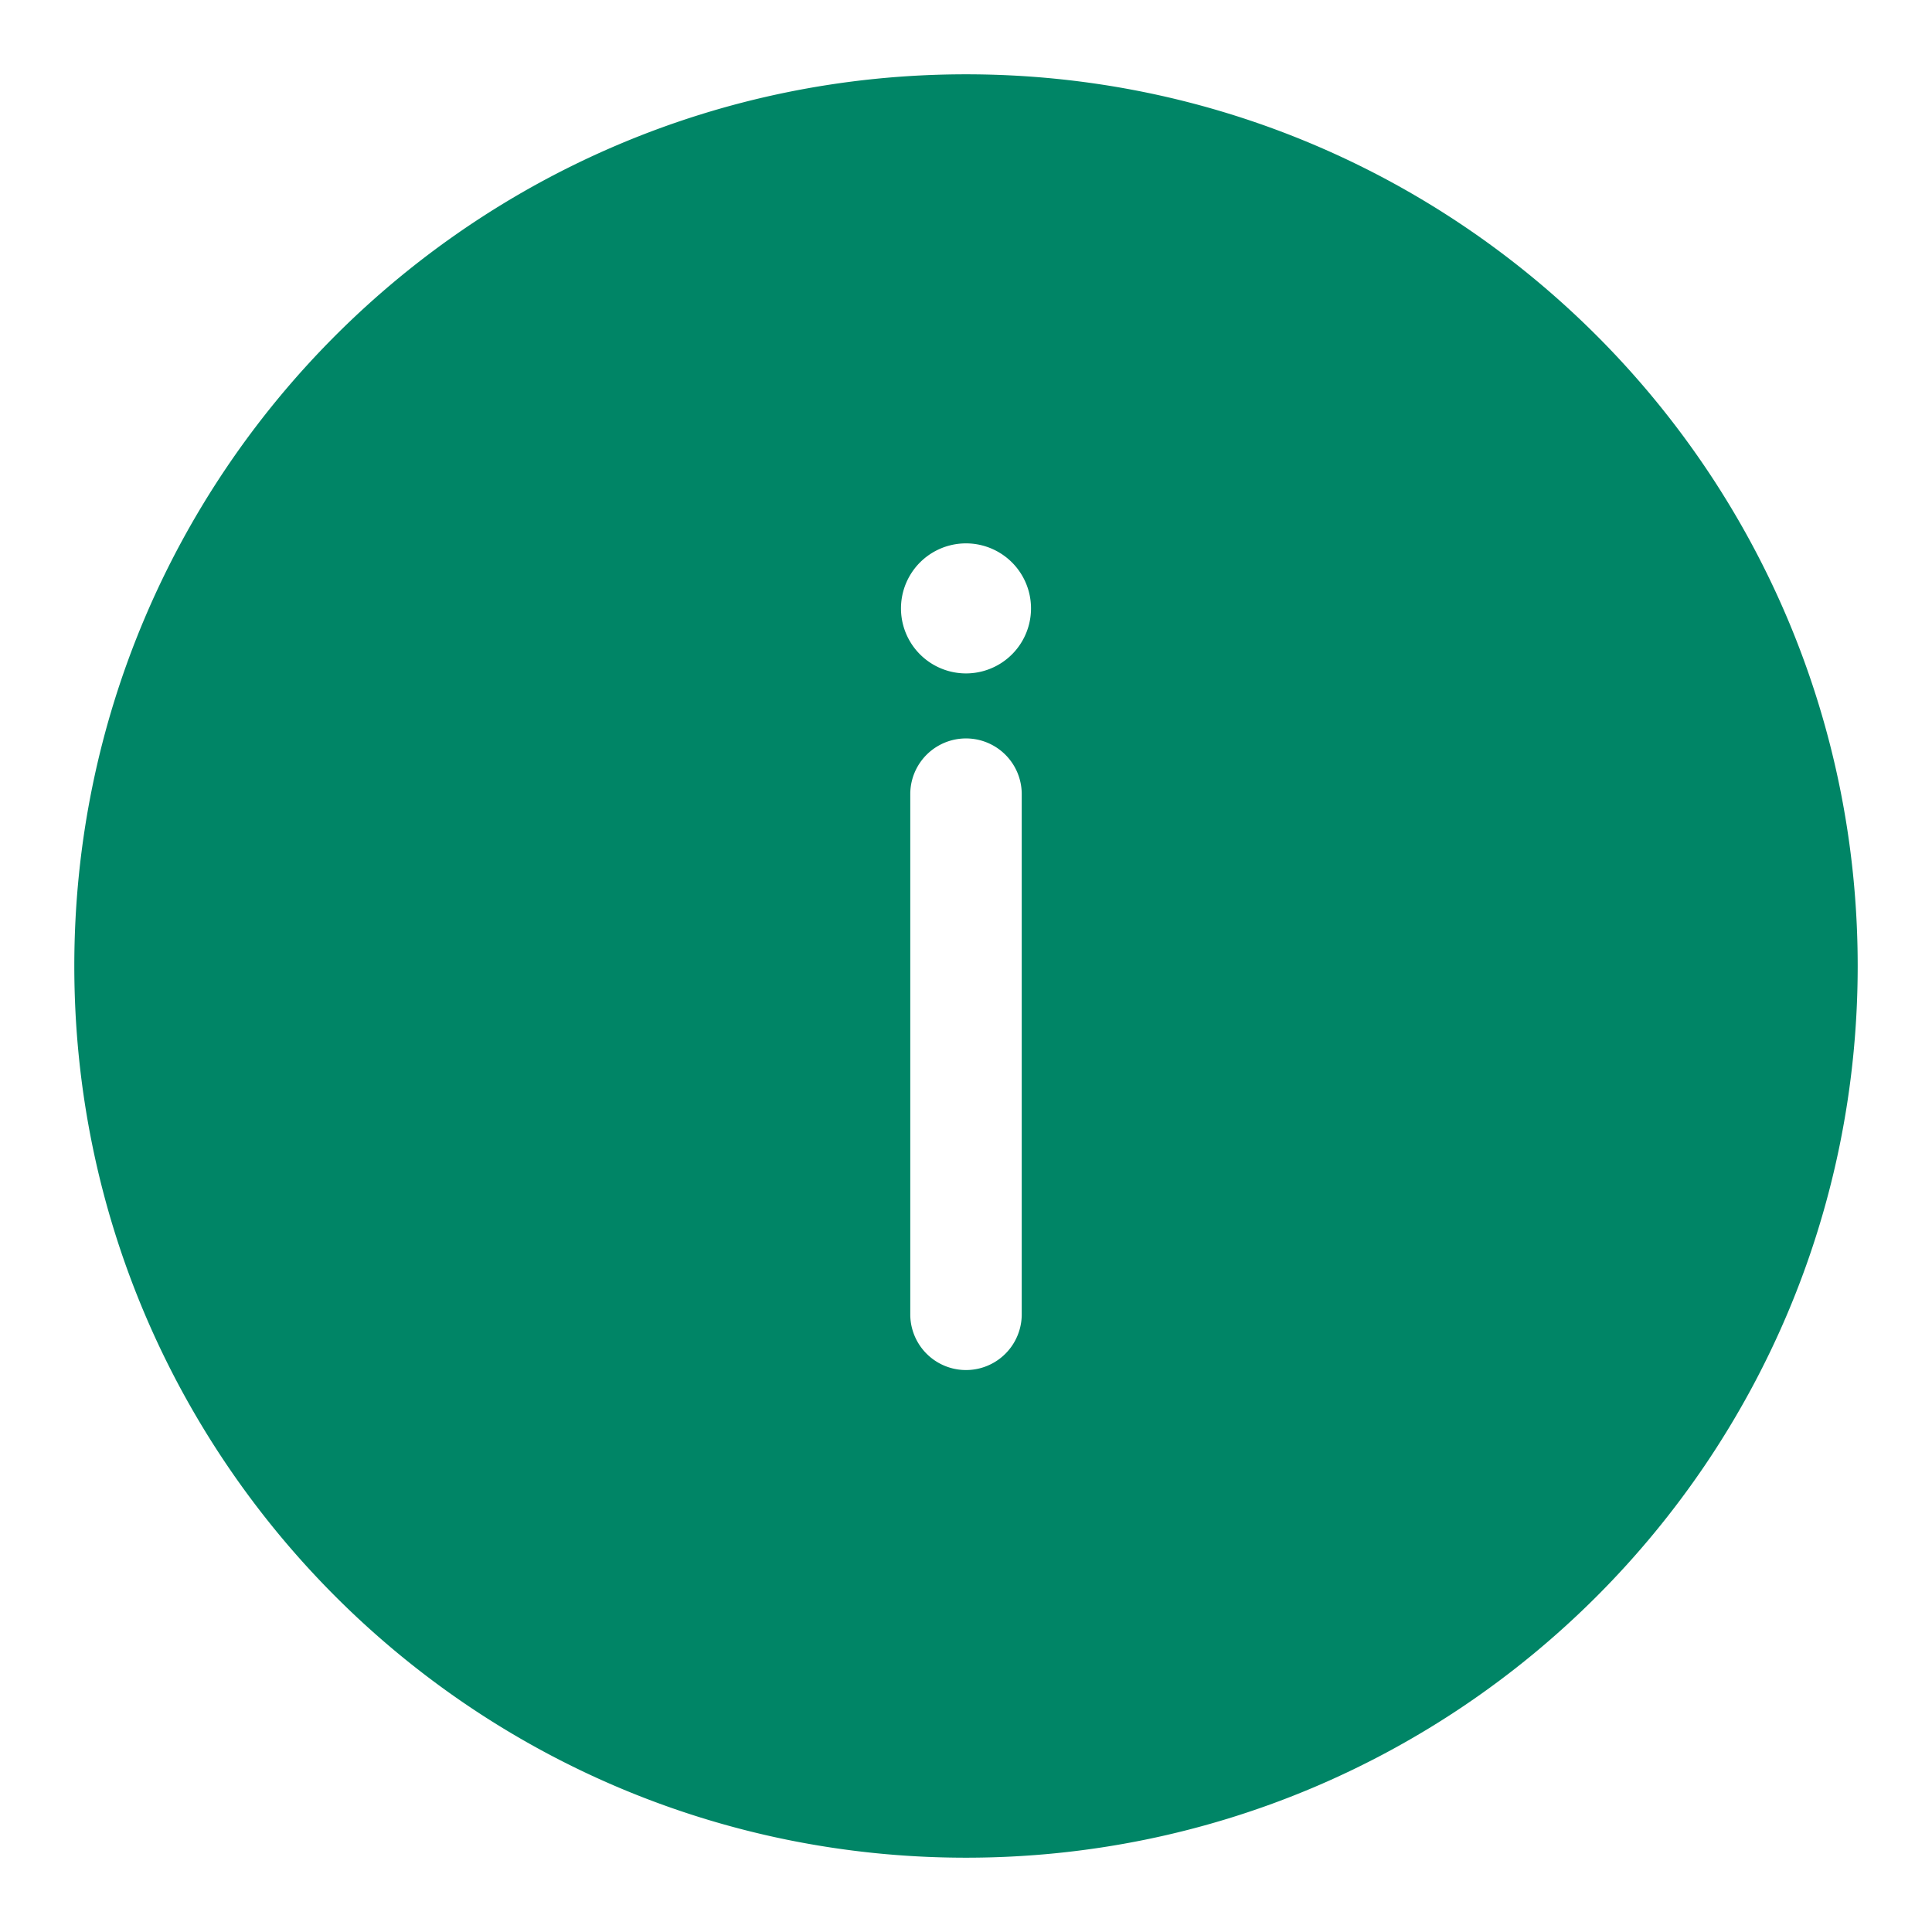<svg xmlns="http://www.w3.org/2000/svg" width="52" height="52" viewBox="0 0 52 52"><path d="M26 2C12.745 2 2 12.745 2 26s10.745 24 24 24 24-10.745 24-24S39.255 2 26 2zm1.5 33.375a1.5 1.5 0 0 1-3 0v-14a1.5 1.5 0 0 1 3 0v14zM26 18.125a1.75 1.75 0 1 1 0-3.5 1.75 1.75 0 0 1 0 3.5z" fill="#008566"/></svg>